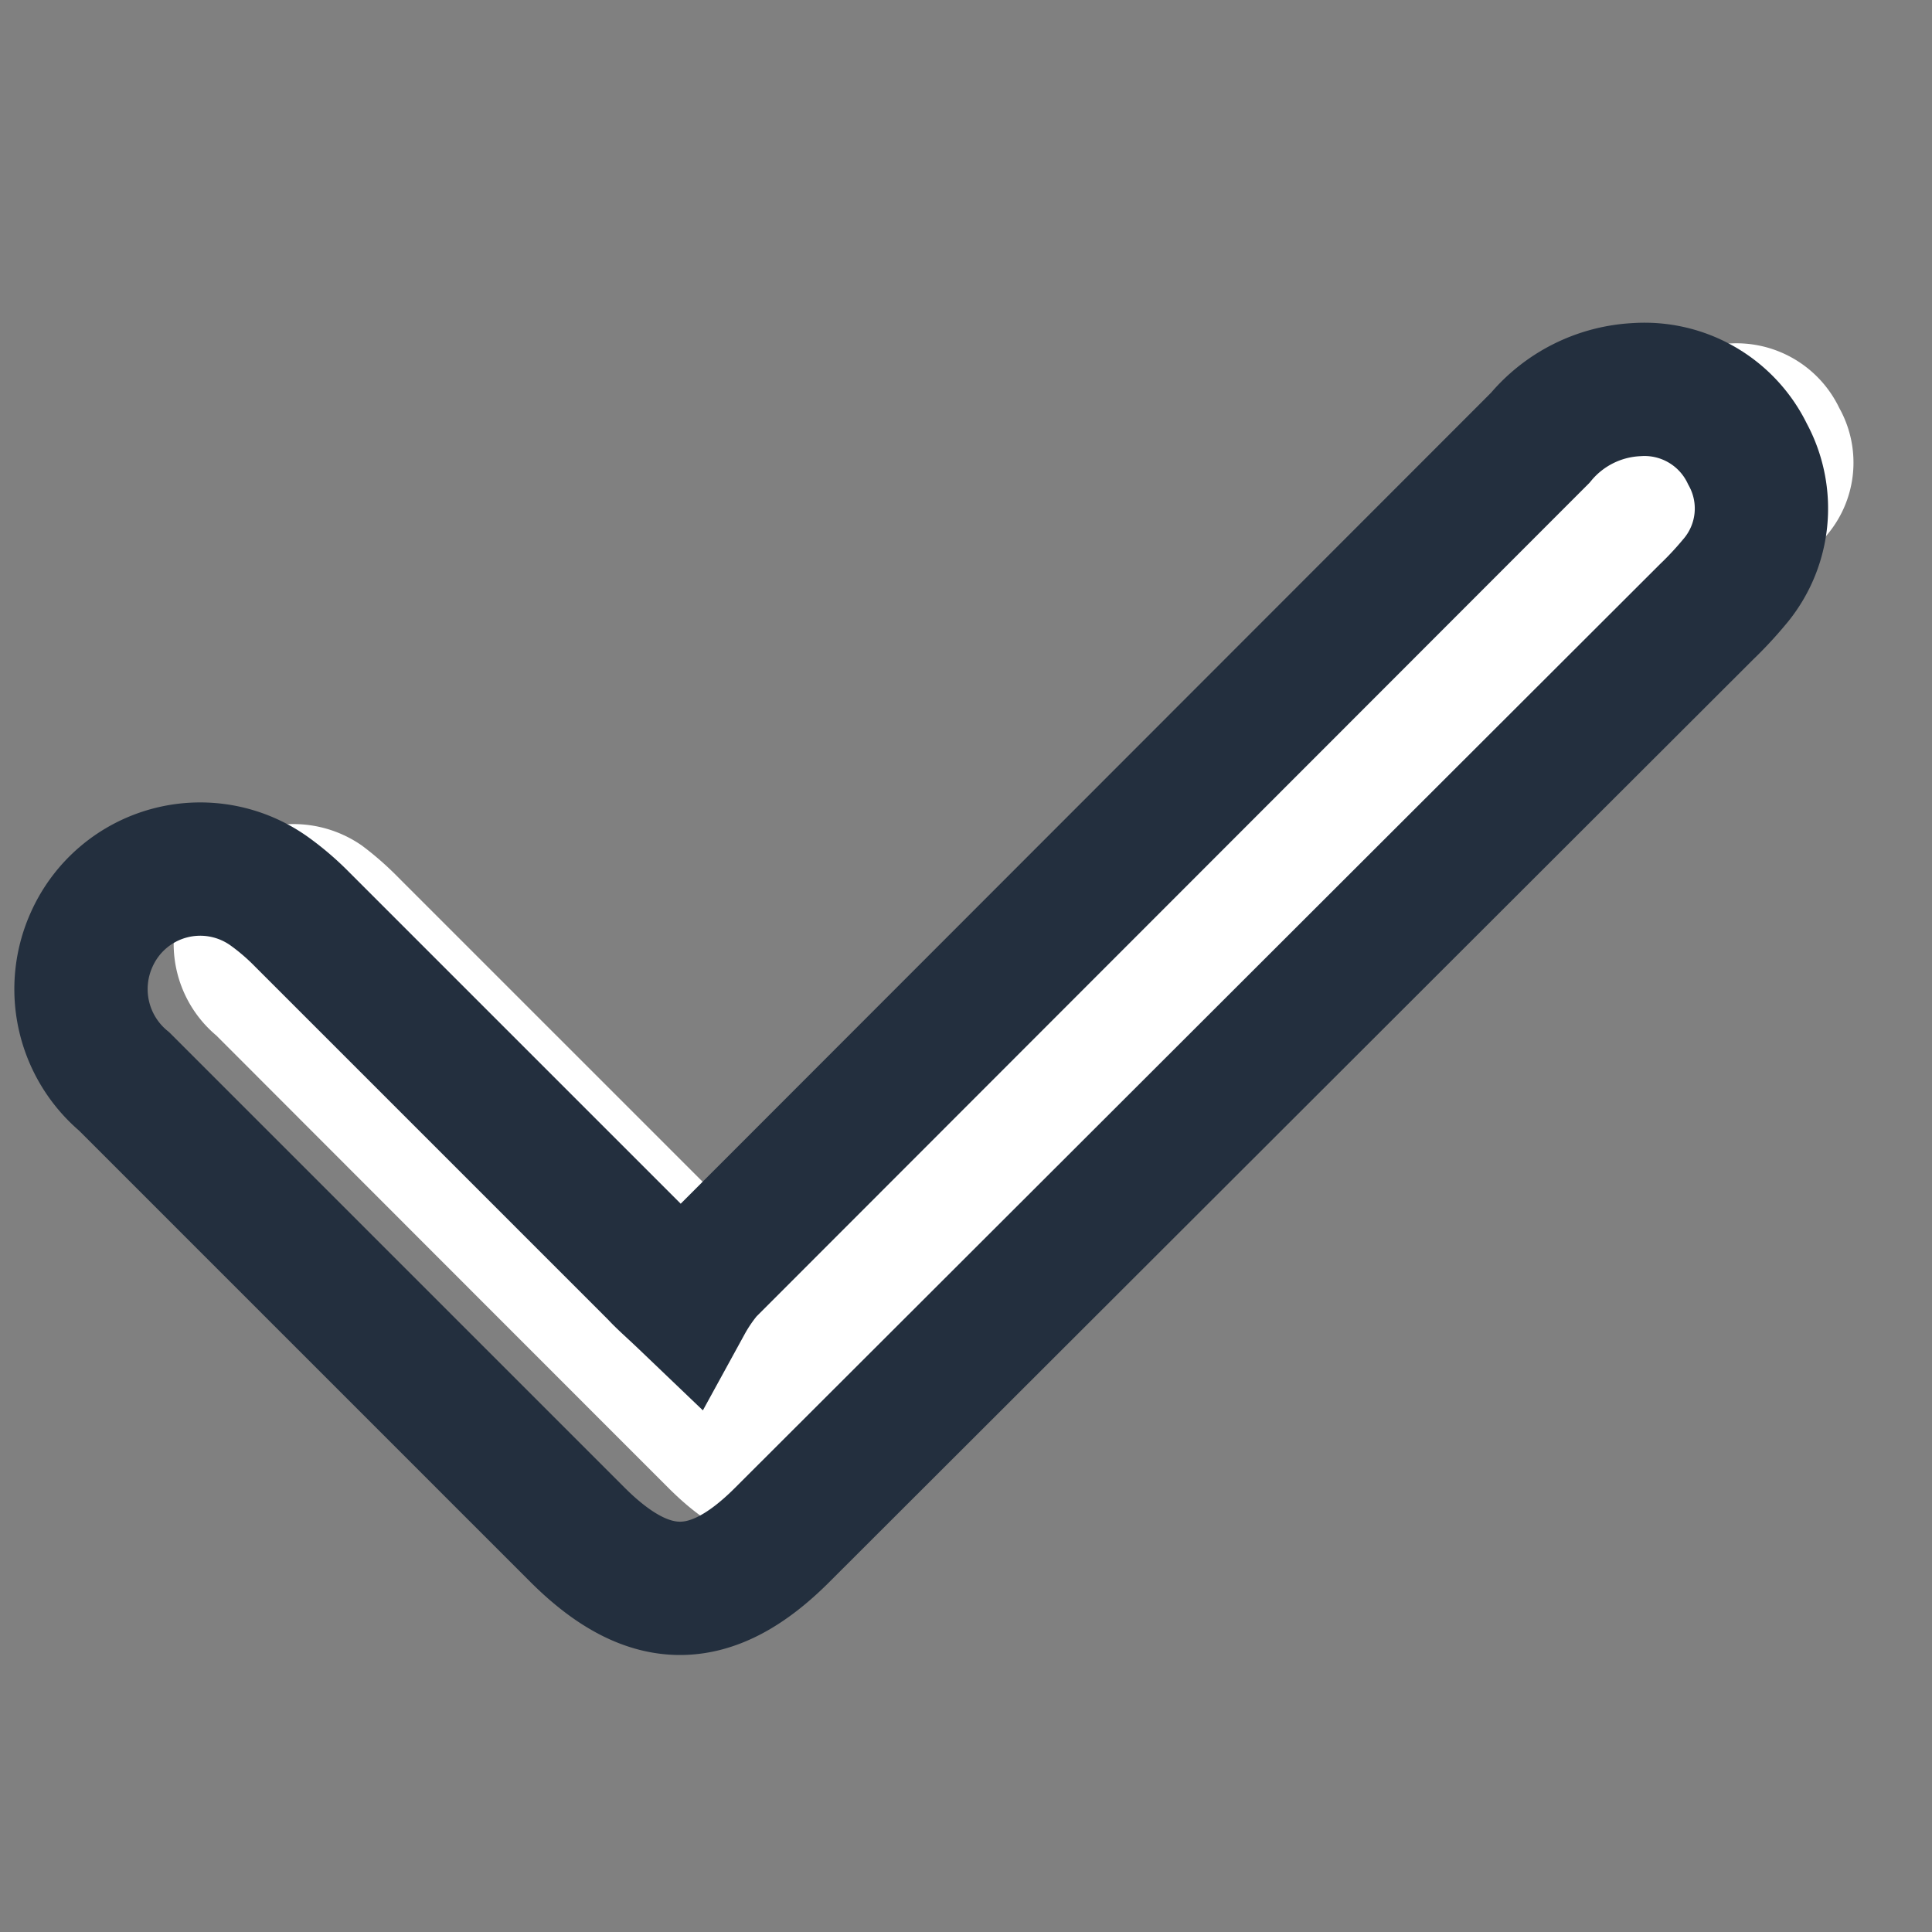 <svg id="Capa_1" data-name="Capa 1" xmlns="http://www.w3.org/2000/svg" viewBox="0 0 60 60"><rect x="0" y="0" width="60" height="60" fill="#808080" stroke="none"/><defs><style>.cls-1{fill:#fff;}.cls-2{fill:none;stroke:#232f3e;stroke-miterlimit:10;stroke-width:4.14px;}</style></defs><title>img-check</title><path class="cls-1" d="M24.16,39a7.16,7.16,0,0,1,.65-.95Q37.74,25.12,50.68,12.17a4.21,4.21,0,0,1,3-1.5,3.54,3.54,0,0,1,3.44,2,3.48,3.48,0,0,1-.43,4,8.45,8.45,0,0,1-.81.88L27.15,46.24c-2.22,2.22-4.13,2.21-6.36,0q-7-7-14.07-14.08a3.72,3.72,0,0,1,4.52-5.9,9.68,9.68,0,0,1,1,.86l11,11c.23.24.48.46.94.89"/><path class="cls-2" d="M21.31,40.44a5.85,5.85,0,0,1,.65-.95L47.83,13.6a4.17,4.17,0,0,1,3-1.5,3.55,3.55,0,0,1,3.44,2,3.52,3.52,0,0,1-.43,4A11.1,11.1,0,0,1,53,19L24.29,47.67c-2.21,2.21-4.13,2.21-6.35,0q-7-7-14.08-14.08a3.74,3.74,0,0,1-1-4.44,3.69,3.69,0,0,1,5.52-1.46,7.86,7.86,0,0,1,1,.86l11,11C20.6,39.79,20.85,40,21.31,40.44Z"/></svg>
